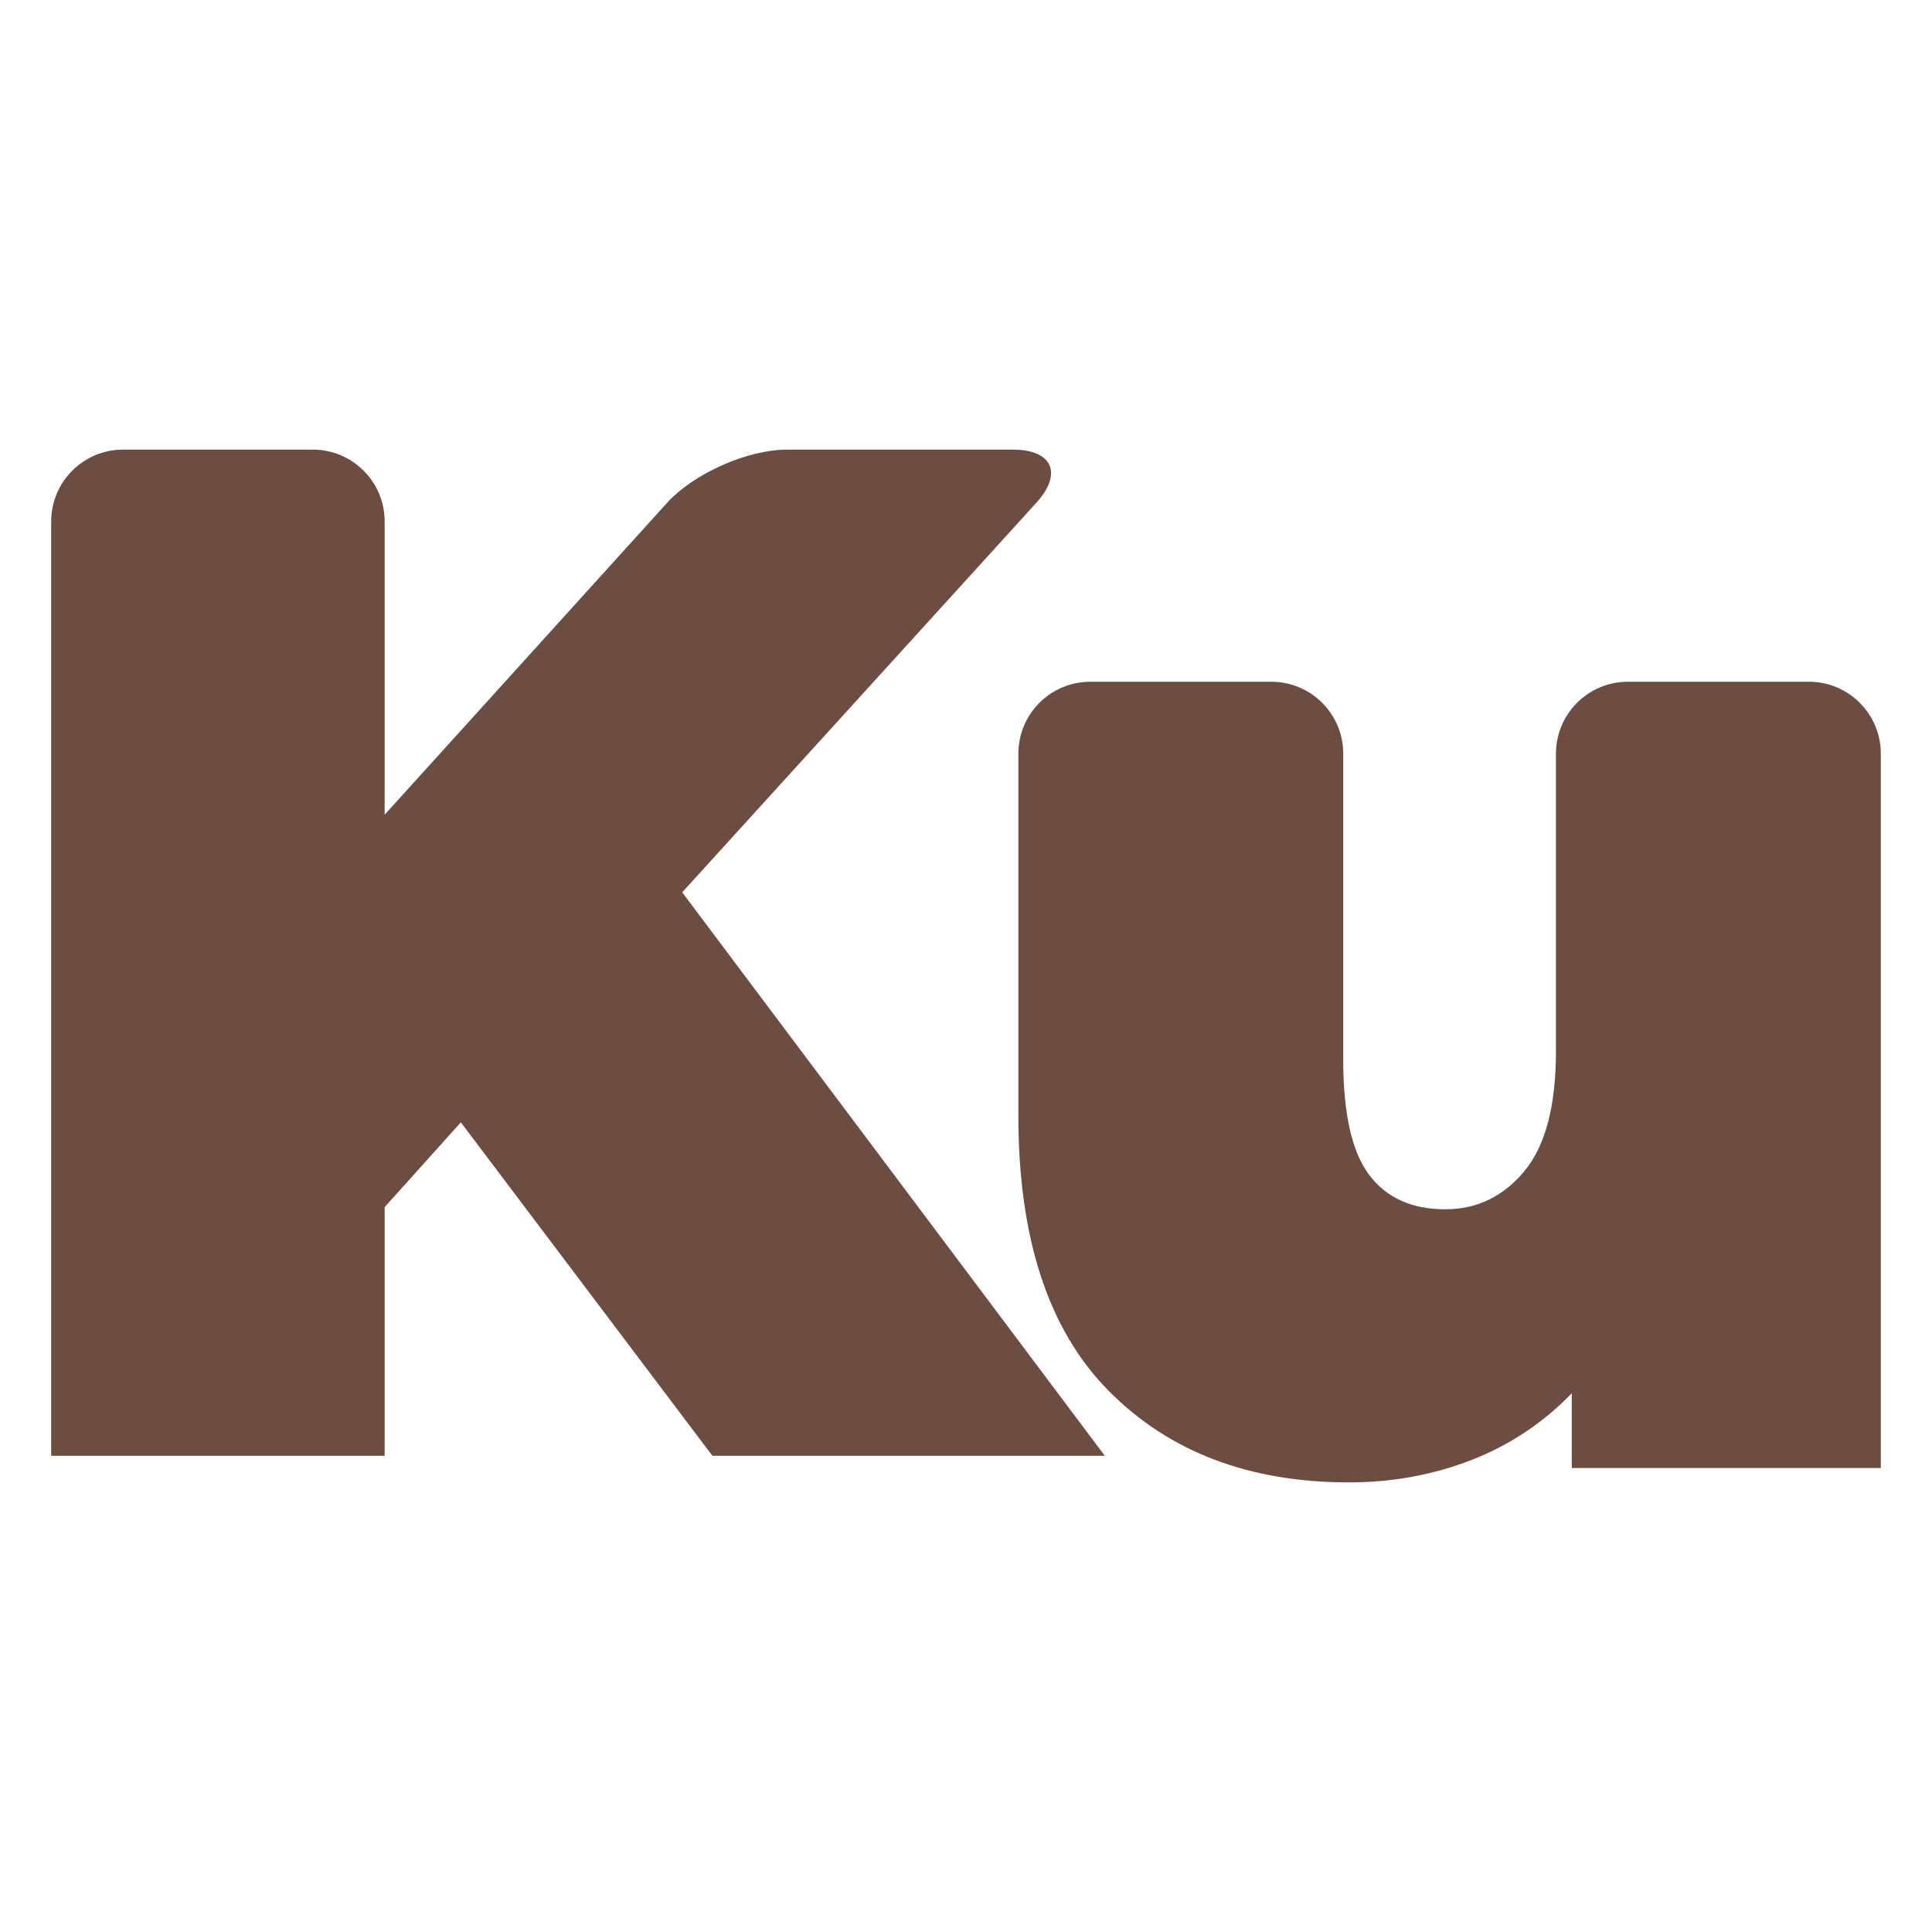 <?xml version="1.0" encoding="UTF-8" standalone="no"?><!-- Generator: Gravit.io --><svg xmlns="http://www.w3.org/2000/svg" xmlns:xlink="http://www.w3.org/1999/xlink" style="isolation:isolate" viewBox="0 0 192 192" width="192pt" height="192pt"><defs><clipPath id="_clipPath_GMLgAYyOT6HRnJ21PSif5YGCMLu9QCpu"><rect width="192" height="192"/></clipPath></defs><g clip-path="url(#_clipPath_GMLgAYyOT6HRnJ21PSif5YGCMLu9QCpu)"><g><path d=" M 70.797 144.675 L 45.798 111.535 L 38.227 119.963 L 38.227 144.675 L 5.087 144.675 L 5.087 51.825 C 5.087 47.883 8.287 44.682 12.229 44.682 L 31.085 44.682 C 35.027 44.682 38.227 47.883 38.227 51.825 L 38.227 80.965 L 66.288 49.977 C 68.934 47.055 74.283 44.682 78.225 44.682 L 100.651 44.682 C 104.593 44.682 105.641 47.05 102.989 49.967 L 67.796 88.679 L 109.793 144.675 L 70.797 144.675 L 70.797 144.675 L 70.797 144.675 L 70.797 144.675 L 70.797 144.675 L 70.797 144.675 Z " fill="rgb(109,76,65)"/><path d=" M 161.772 67.752 L 179.771 67.752 C 183.713 67.752 186.913 70.953 186.913 74.895 L 186.913 145.889 L 156.201 145.889 L 156.201 138.461 L 156.201 138.461 Q 151.916 142.89 146.202 145.104 L 146.202 145.104 L 146.202 145.104 Q 140.488 147.318 134.06 147.318 L 134.06 147.318 L 134.06 147.318 Q 119.204 147.318 110.204 138.247 L 110.204 138.247 L 110.204 138.247 Q 101.205 129.176 101.205 110.892 L 101.205 110.892 L 101.205 74.895 C 101.205 70.953 104.405 67.752 108.347 67.752 L 126.346 67.752 C 130.288 67.752 133.489 70.953 133.489 74.895 L 133.489 105.321 L 133.489 105.321 Q 133.489 113.32 136.06 116.749 L 136.06 116.749 L 136.06 116.749 Q 138.631 120.177 143.63 120.177 L 143.63 120.177 L 143.63 120.177 Q 148.345 120.177 151.487 116.391 L 151.487 116.391 L 151.487 116.391 Q 154.63 112.606 154.63 104.464 L 154.63 104.464 L 154.63 74.895 C 154.63 70.953 157.83 67.752 161.772 67.752 Z " fill="rgb(109,76,65)"/></g></g></svg>